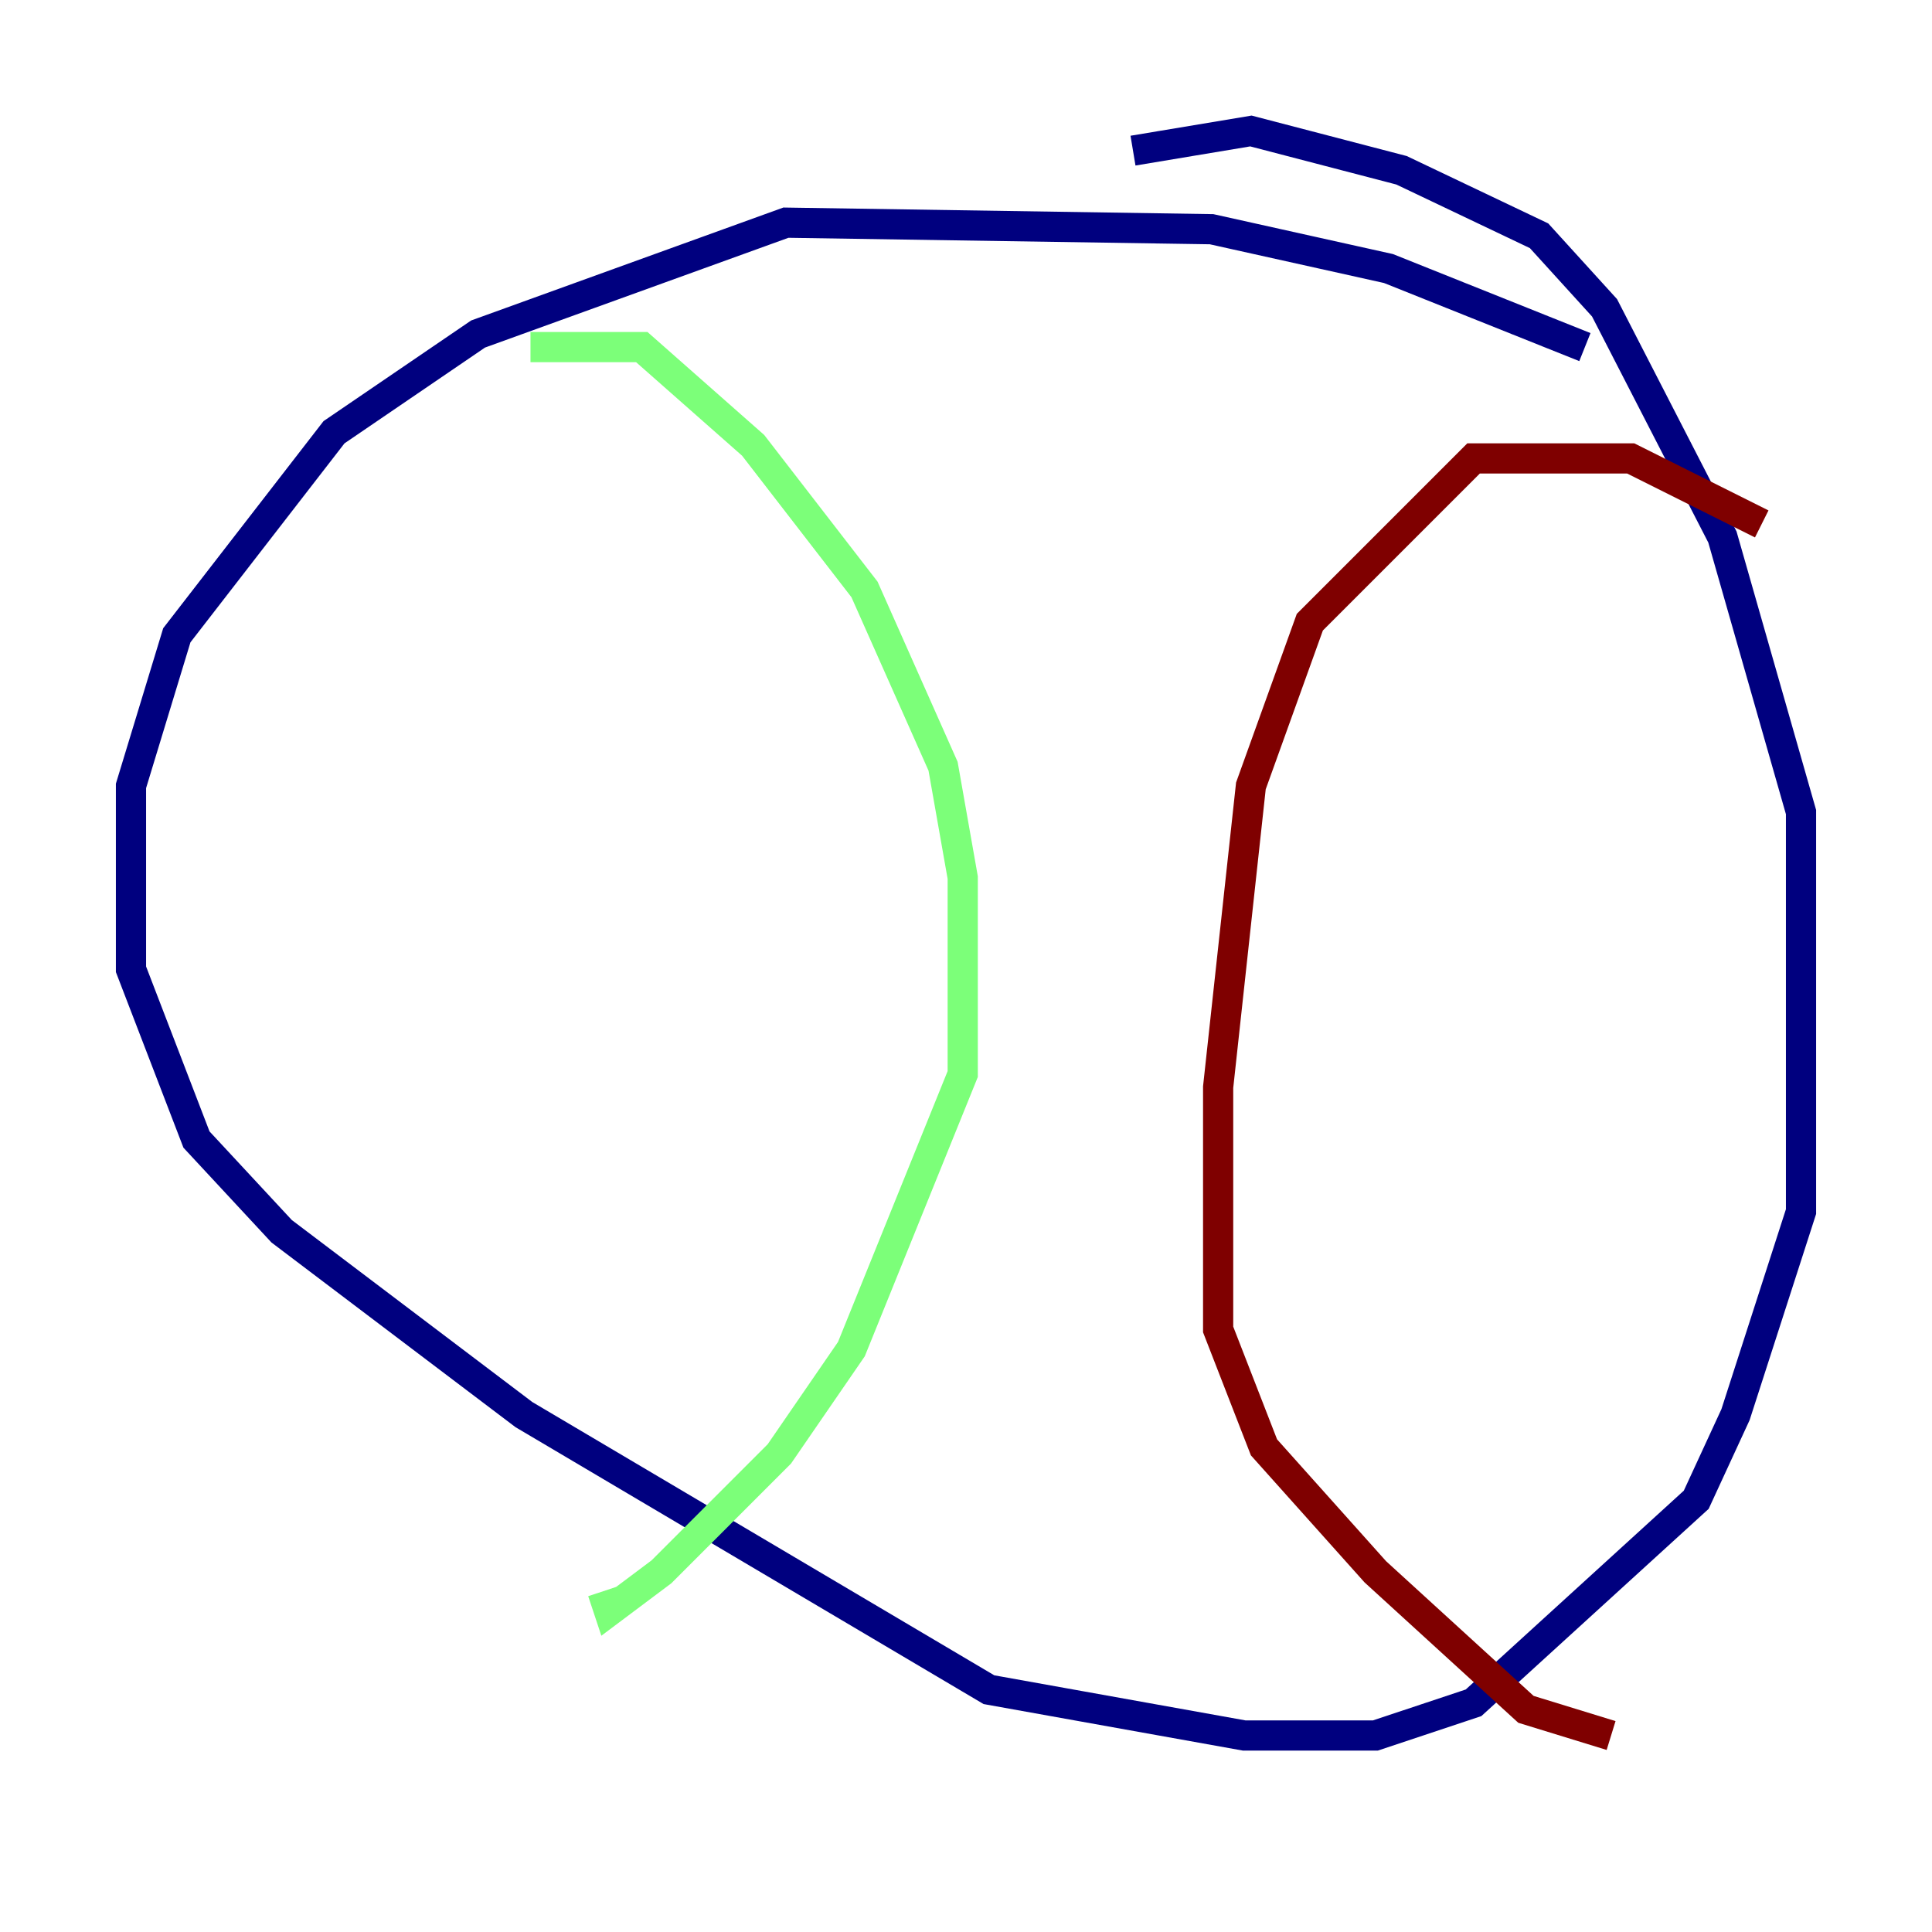 <?xml version="1.0" encoding="utf-8" ?>
<svg baseProfile="tiny" height="128" version="1.2" viewBox="0,0,128,128" width="128" xmlns="http://www.w3.org/2000/svg" xmlns:ev="http://www.w3.org/2001/xml-events" xmlns:xlink="http://www.w3.org/1999/xlink"><defs /><polyline fill="none" points="105.003,22.997 91.986,17.79 80.271,15.186 52.068,14.752 31.675,22.129 22.129,28.637 11.715,42.088 8.678,52.068 8.678,64.217 13.017,75.498 18.658,81.573 34.712,93.722 65.519,111.946 82.441,114.983 91.119,114.983 97.627,112.814 112.38,99.363 114.983,93.722 119.322,80.271 119.322,53.803 114.115,35.58 106.305,20.393 101.966,15.62 92.854,11.281 82.875,8.678 75.064,9.98" stroke="#00007f" stroke-width="2" /><polyline fill="none" points="35.146,22.997 42.522,22.997 49.898,29.505 57.275,39.051 62.481,50.766 63.783,58.142 63.783,71.159 56.407,89.383 51.634,96.325 43.824,104.136 40.352,106.739 39.919,105.437" stroke="#7cff79" stroke-width="2" /><polyline fill="none" points="116.719,34.712 108.041,30.373 97.627,30.373 86.78,41.22 82.875,52.068 80.705,72.027 80.705,88.081 83.742,95.891 91.119,104.136 101.098,113.248 106.739,114.983" stroke="#7f0000" stroke-width="2" /></svg>